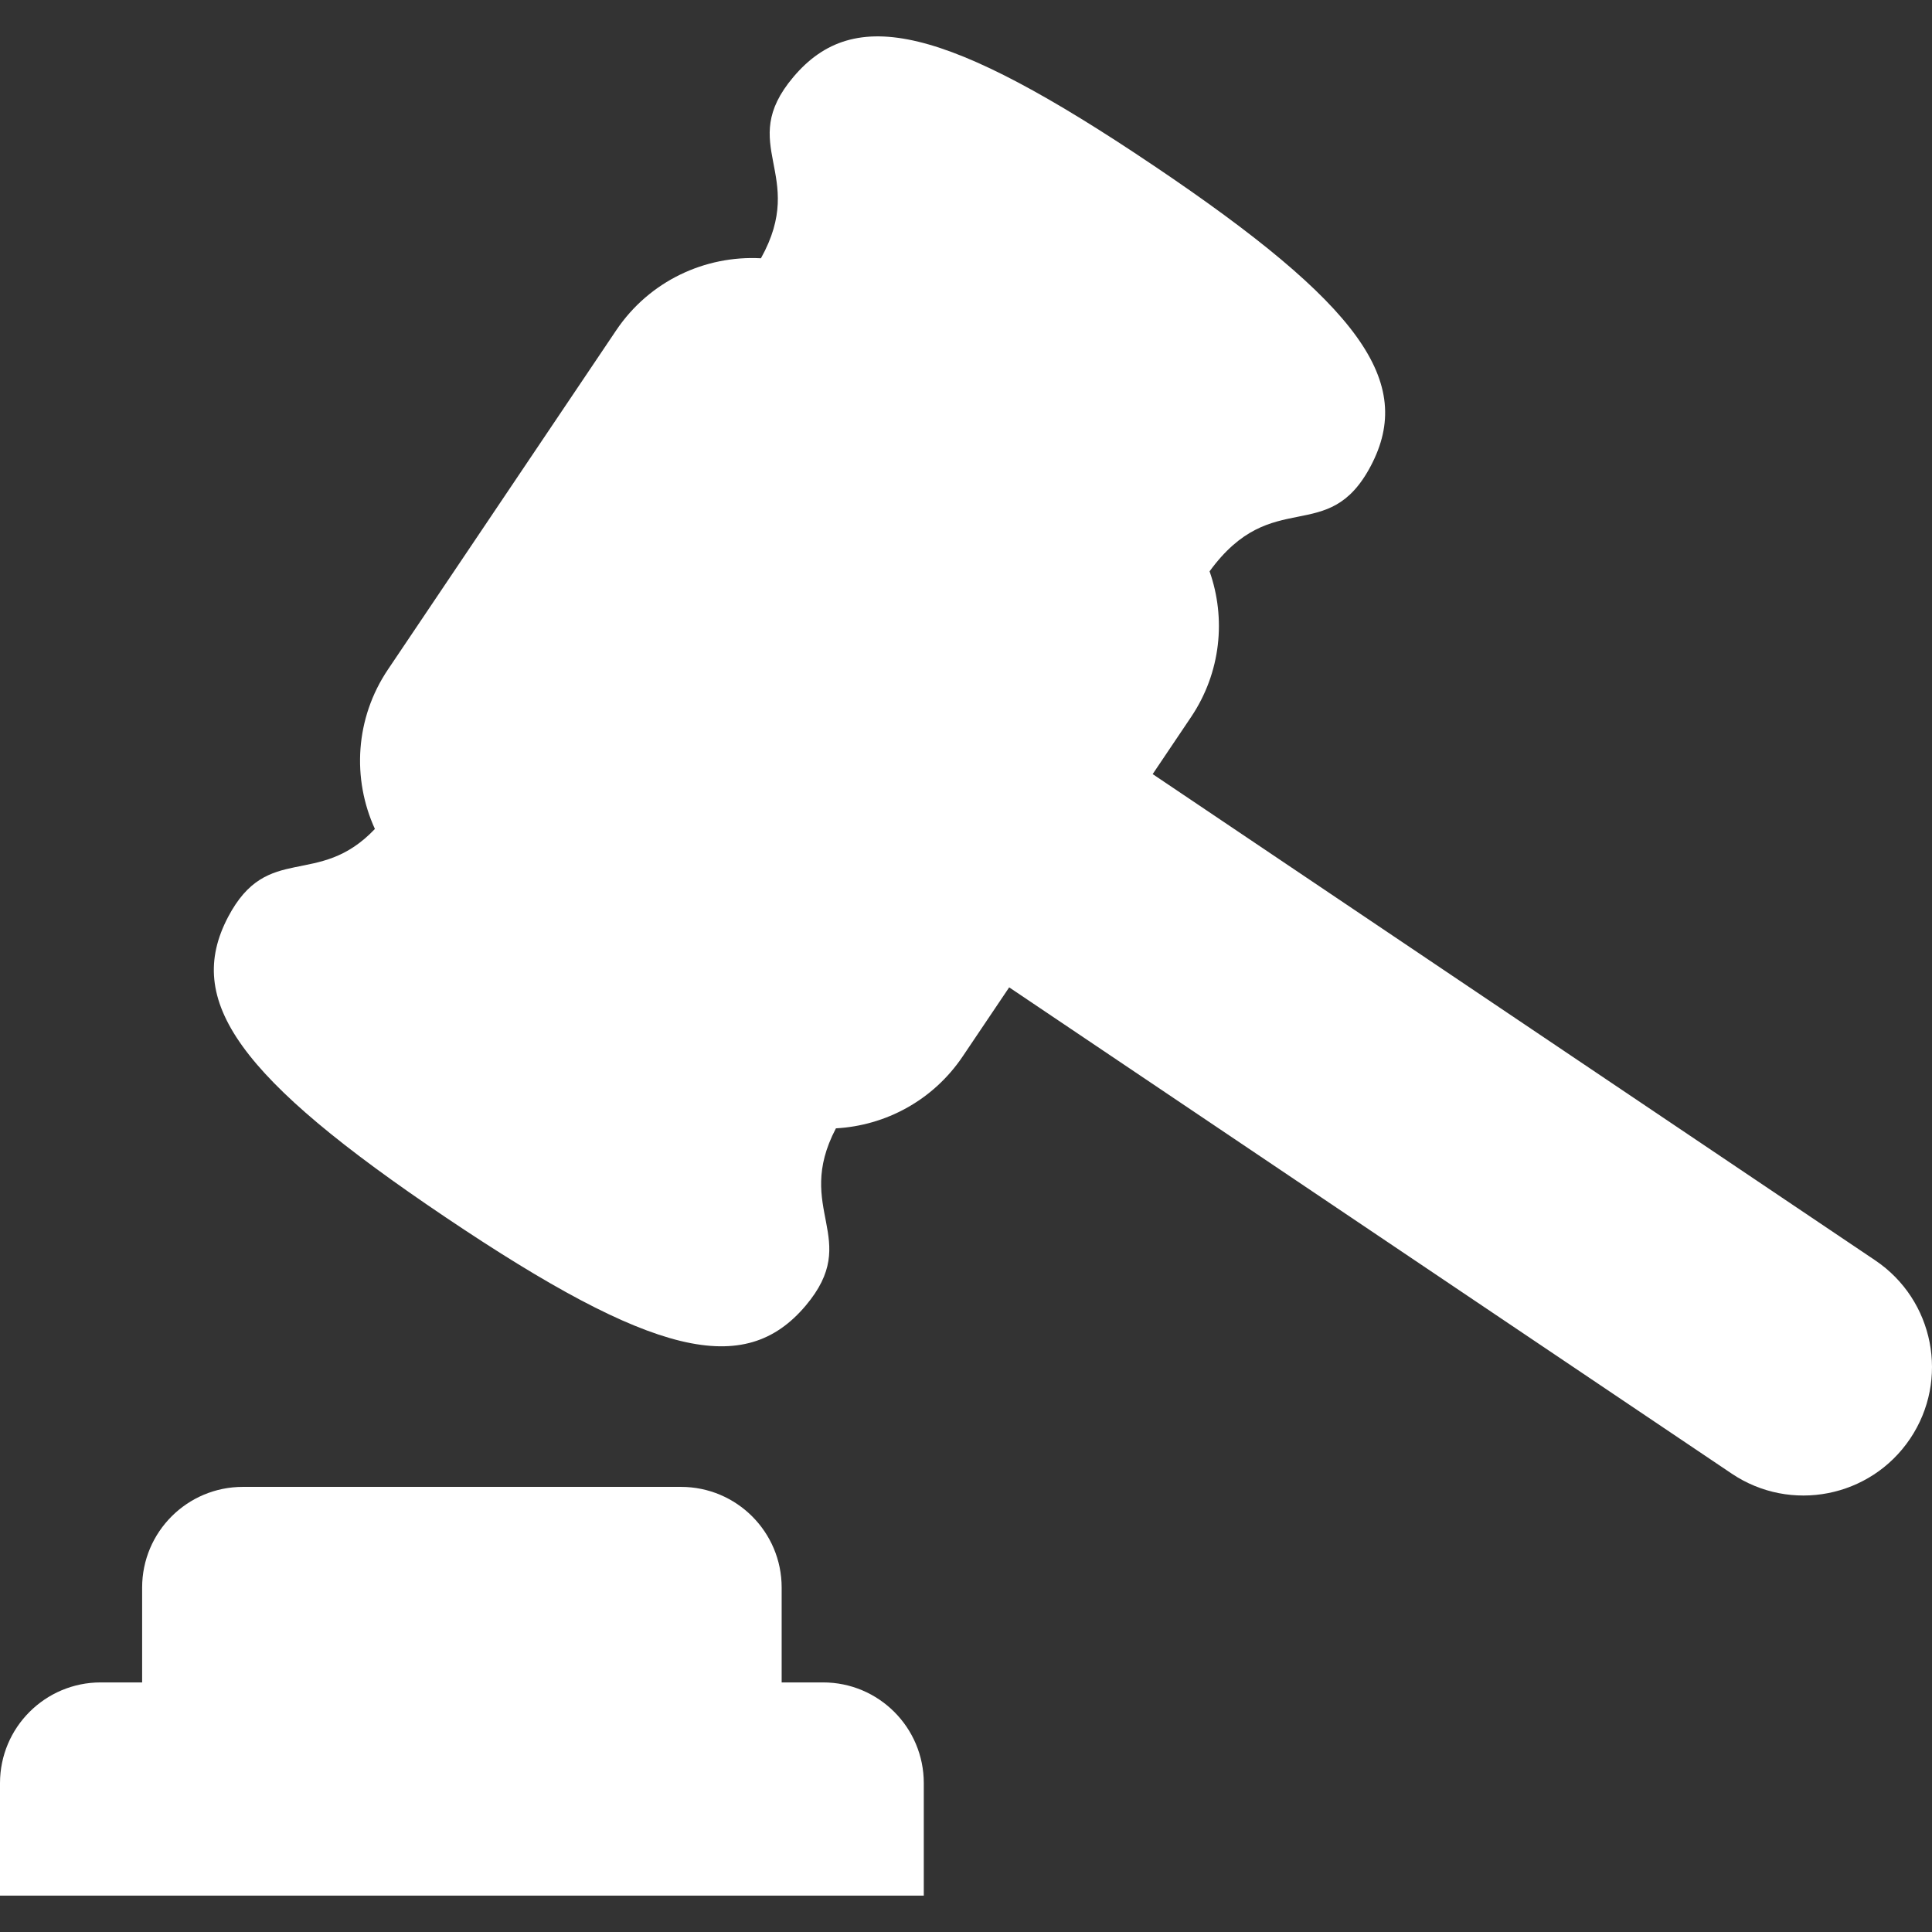 <?xml version="1.0" encoding="utf-8"?>

<!DOCTYPE svg PUBLIC "-//W3C//DTD SVG 1.1//EN" "http://www.w3.org/Graphics/SVG/1.1/DTD/svg11.dtd">
<!-- Uploaded to: SVG Repo, www.svgrepo.com, Generator: SVG Repo Mixer Tools -->
<svg height="800px" width="800px" version="1.1" id="_x32_" xmlns="http://www.w3.org/2000/svg" xmlns:xlink="http://www.w3.org/1999/xlink" 
	 viewBox="0 0 512 512"  xml:space="preserve">
<rect x="0" y="0" width="512" height="512" fill="#333333" stroke="none"/>
<style type="text/css">
	.st0{fill:#fff;}
</style>
<g>
	<path class="st0" d="M218.125,445.858h-10.977v-25.138c0-14.732-11.942-26.681-26.689-26.681H64.356
		c-14.74,0-26.69,11.949-26.69,26.681v25.138H26.69c-14.732,0-26.69,11.95-26.69,26.698v29.802h244.814v-29.802
		C244.814,457.808,232.873,445.858,218.125,445.858z"/>
	<path class="st0" d="M496.955,334.009L305.471,205.145l10.156-15.094c7.961-11.829,9.32-26.158,4.922-38.639
		c16.67-22.902,31.37-6.328,42.748-27.976c11.668-22.203-2.605-42.564-57.633-79.594C250.637,6.81,226.4,1.253,210.236,20.424
		c-15.303,18.134,3.892,25.628-8.58,48.023c-14.74-0.795-29.52,5.96-38.358,19.091l-60.488,89.887
		c-8.741,12.988-9.521,28.99-3.458,42.258c-15.086,15.89-28.402,3.346-38.905,23.321c-11.66,22.194,2.606,42.555,57.633,79.586
		c55.028,37.032,79.265,42.58,95.436,23.417c15.062-17.86-3.313-25.379,8.01-46.986c13.099-0.716,25.724-7.358,33.613-19.083
		l12.304-18.278l191.475,128.865c15.608,10.502,36.774,6.361,47.276-9.24C516.697,365.677,512.556,344.512,496.955,334.009z"/>
</g>
</svg>